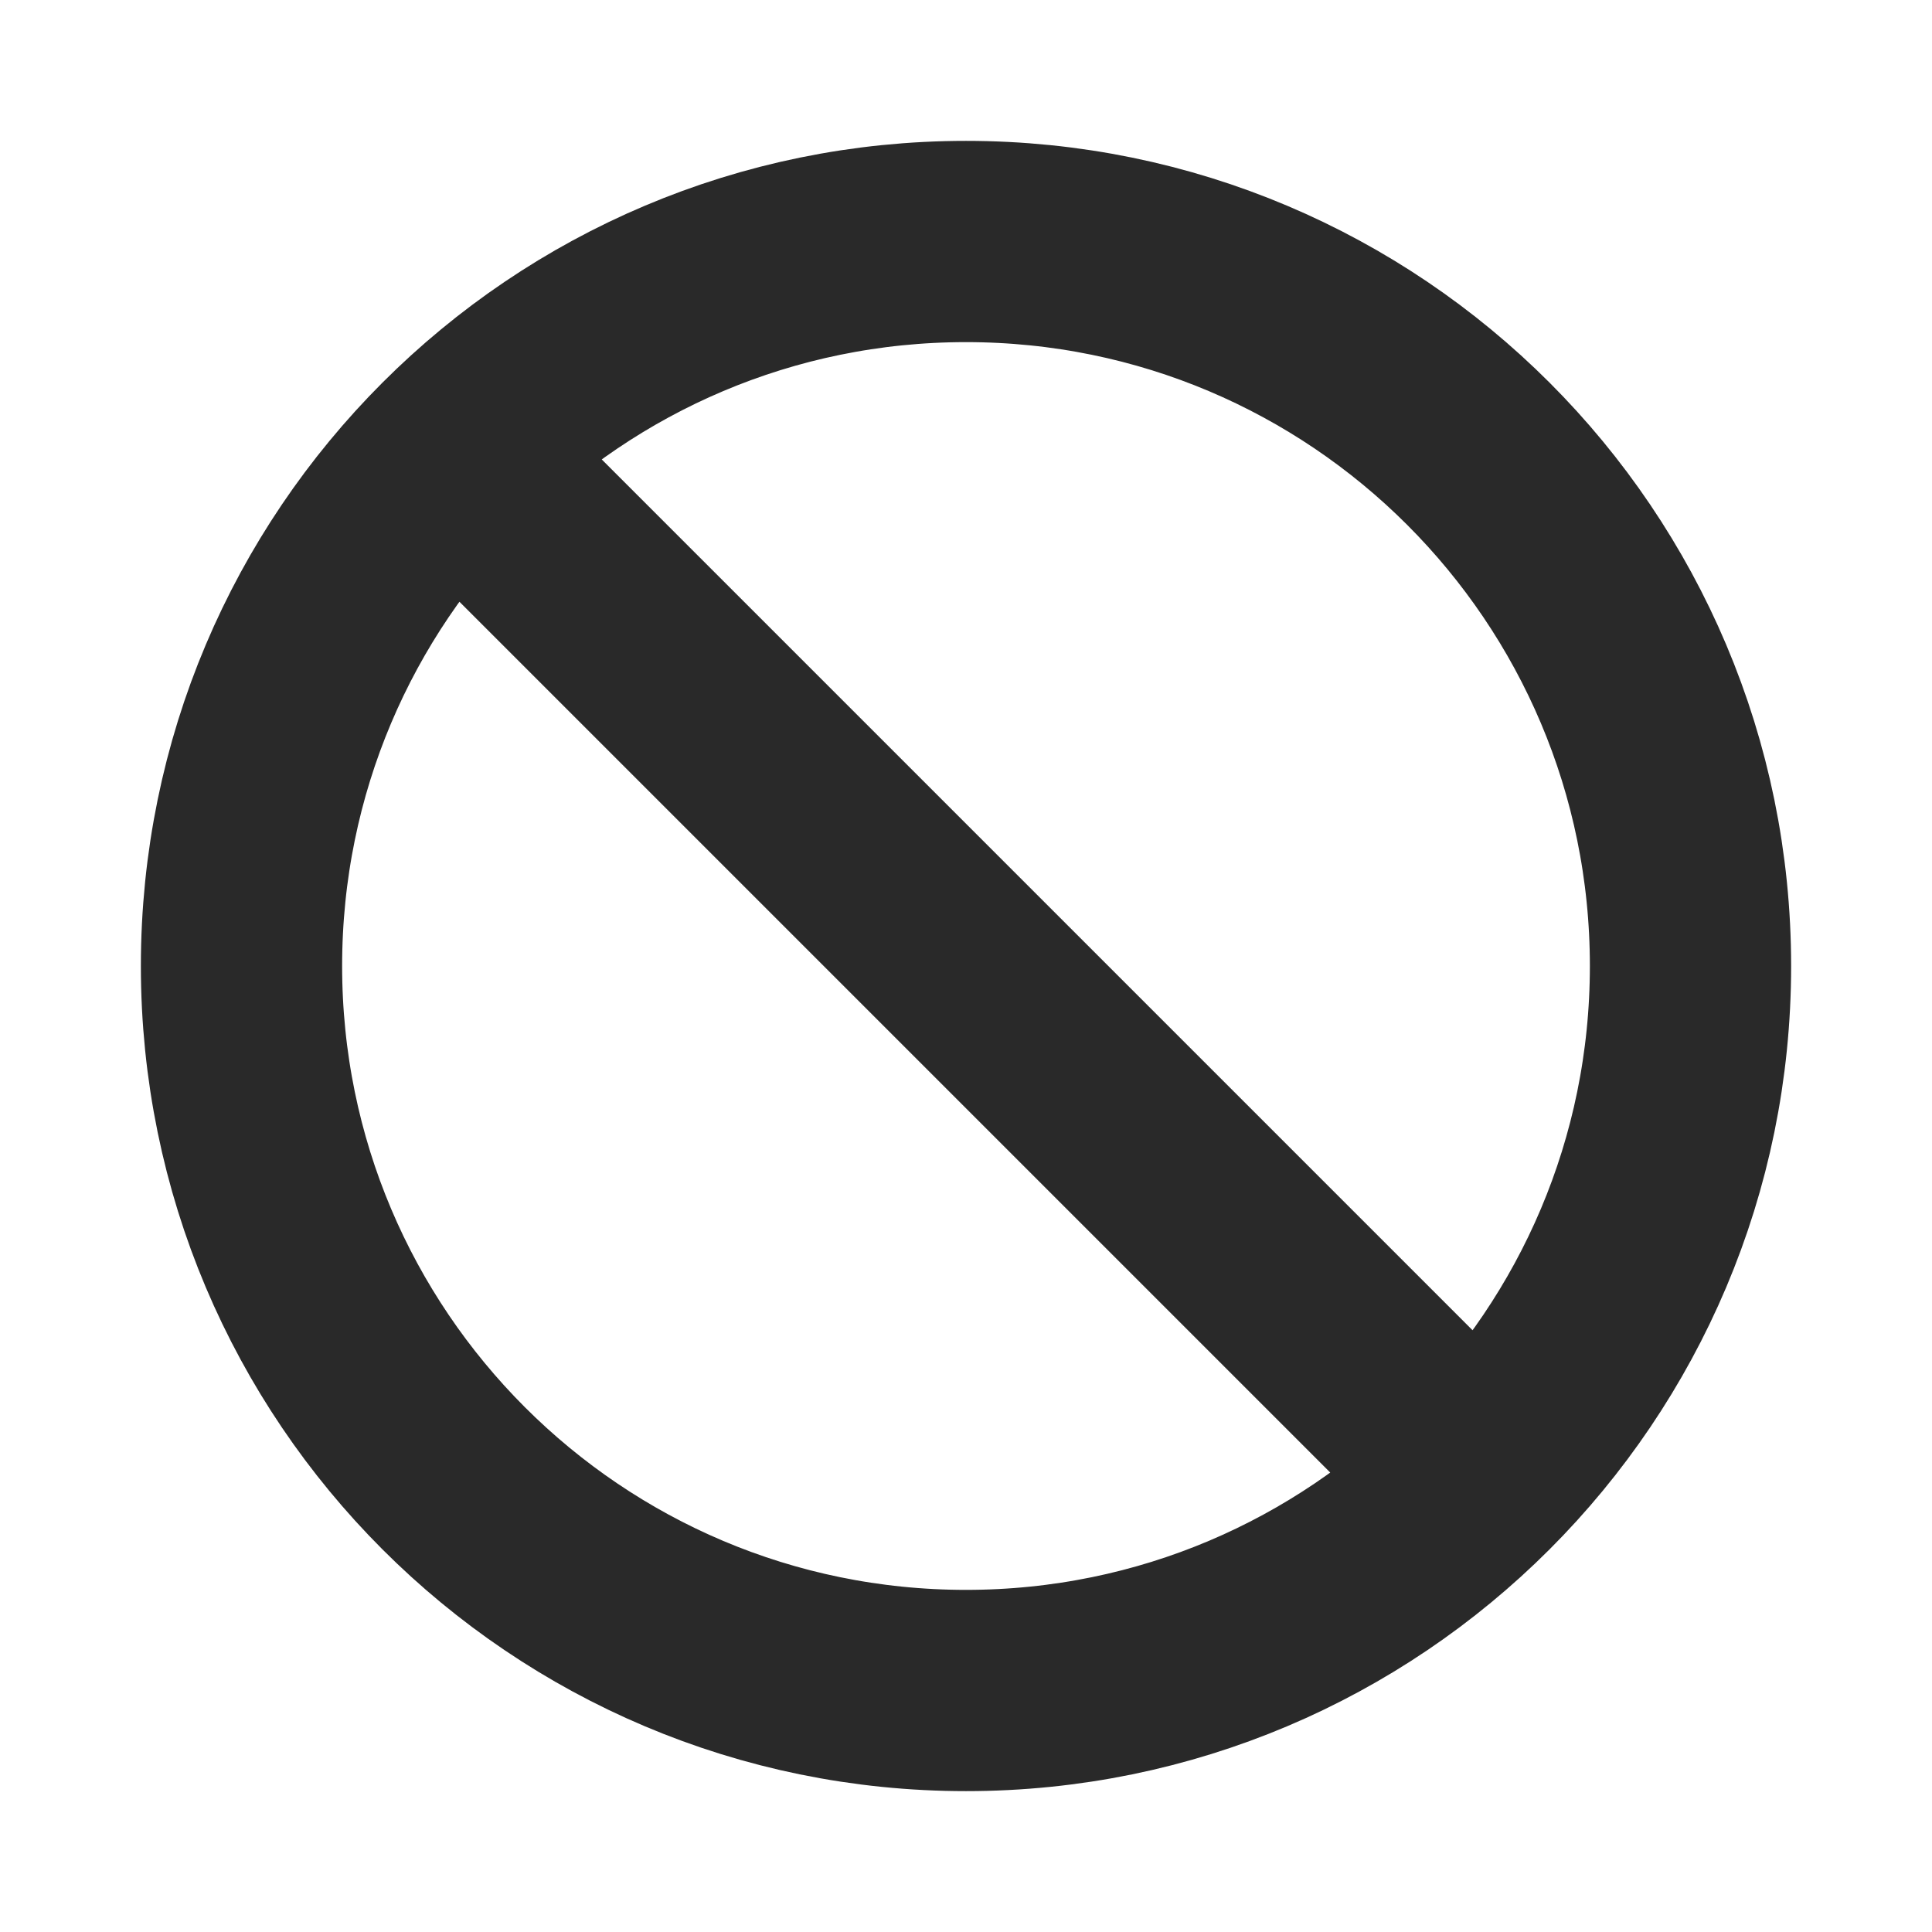 <?xml version="1.0" encoding="utf-8"?>

<!-- Uploaded to: SVG Repo, www.svgrepo.com, Generator: SVG Repo Mixer Tools -->
<svg width="800px" height="800px" viewBox="0 0 24 24" fill="none" xmlns="http://www.w3.org/2000/svg">
    <g clip-path="url(#clip0_429_11057)">
        <path d="M5.636 5.636C4.007 7.265 3 9.515 3 12C3 16.971 7.029 21 12 21C14.485 21 16.735 19.993 18.364 18.364M5.636 5.636C7.265 4.007 9.515 3 12 3C16.971 3 21 7.029 21 12C21 14.485 19.993 16.735 18.364 18.364M5.636 5.636L18.364 18.364"
              stroke="#292929" stroke-width="2.5" stroke-linecap="round" stroke-linejoin="round"/>
    </g>
    <defs>
        <clipPath id="clip0_429_11057">
            <rect width="24" height="24" fill="white"/>
        </clipPath>
    </defs>
</svg>